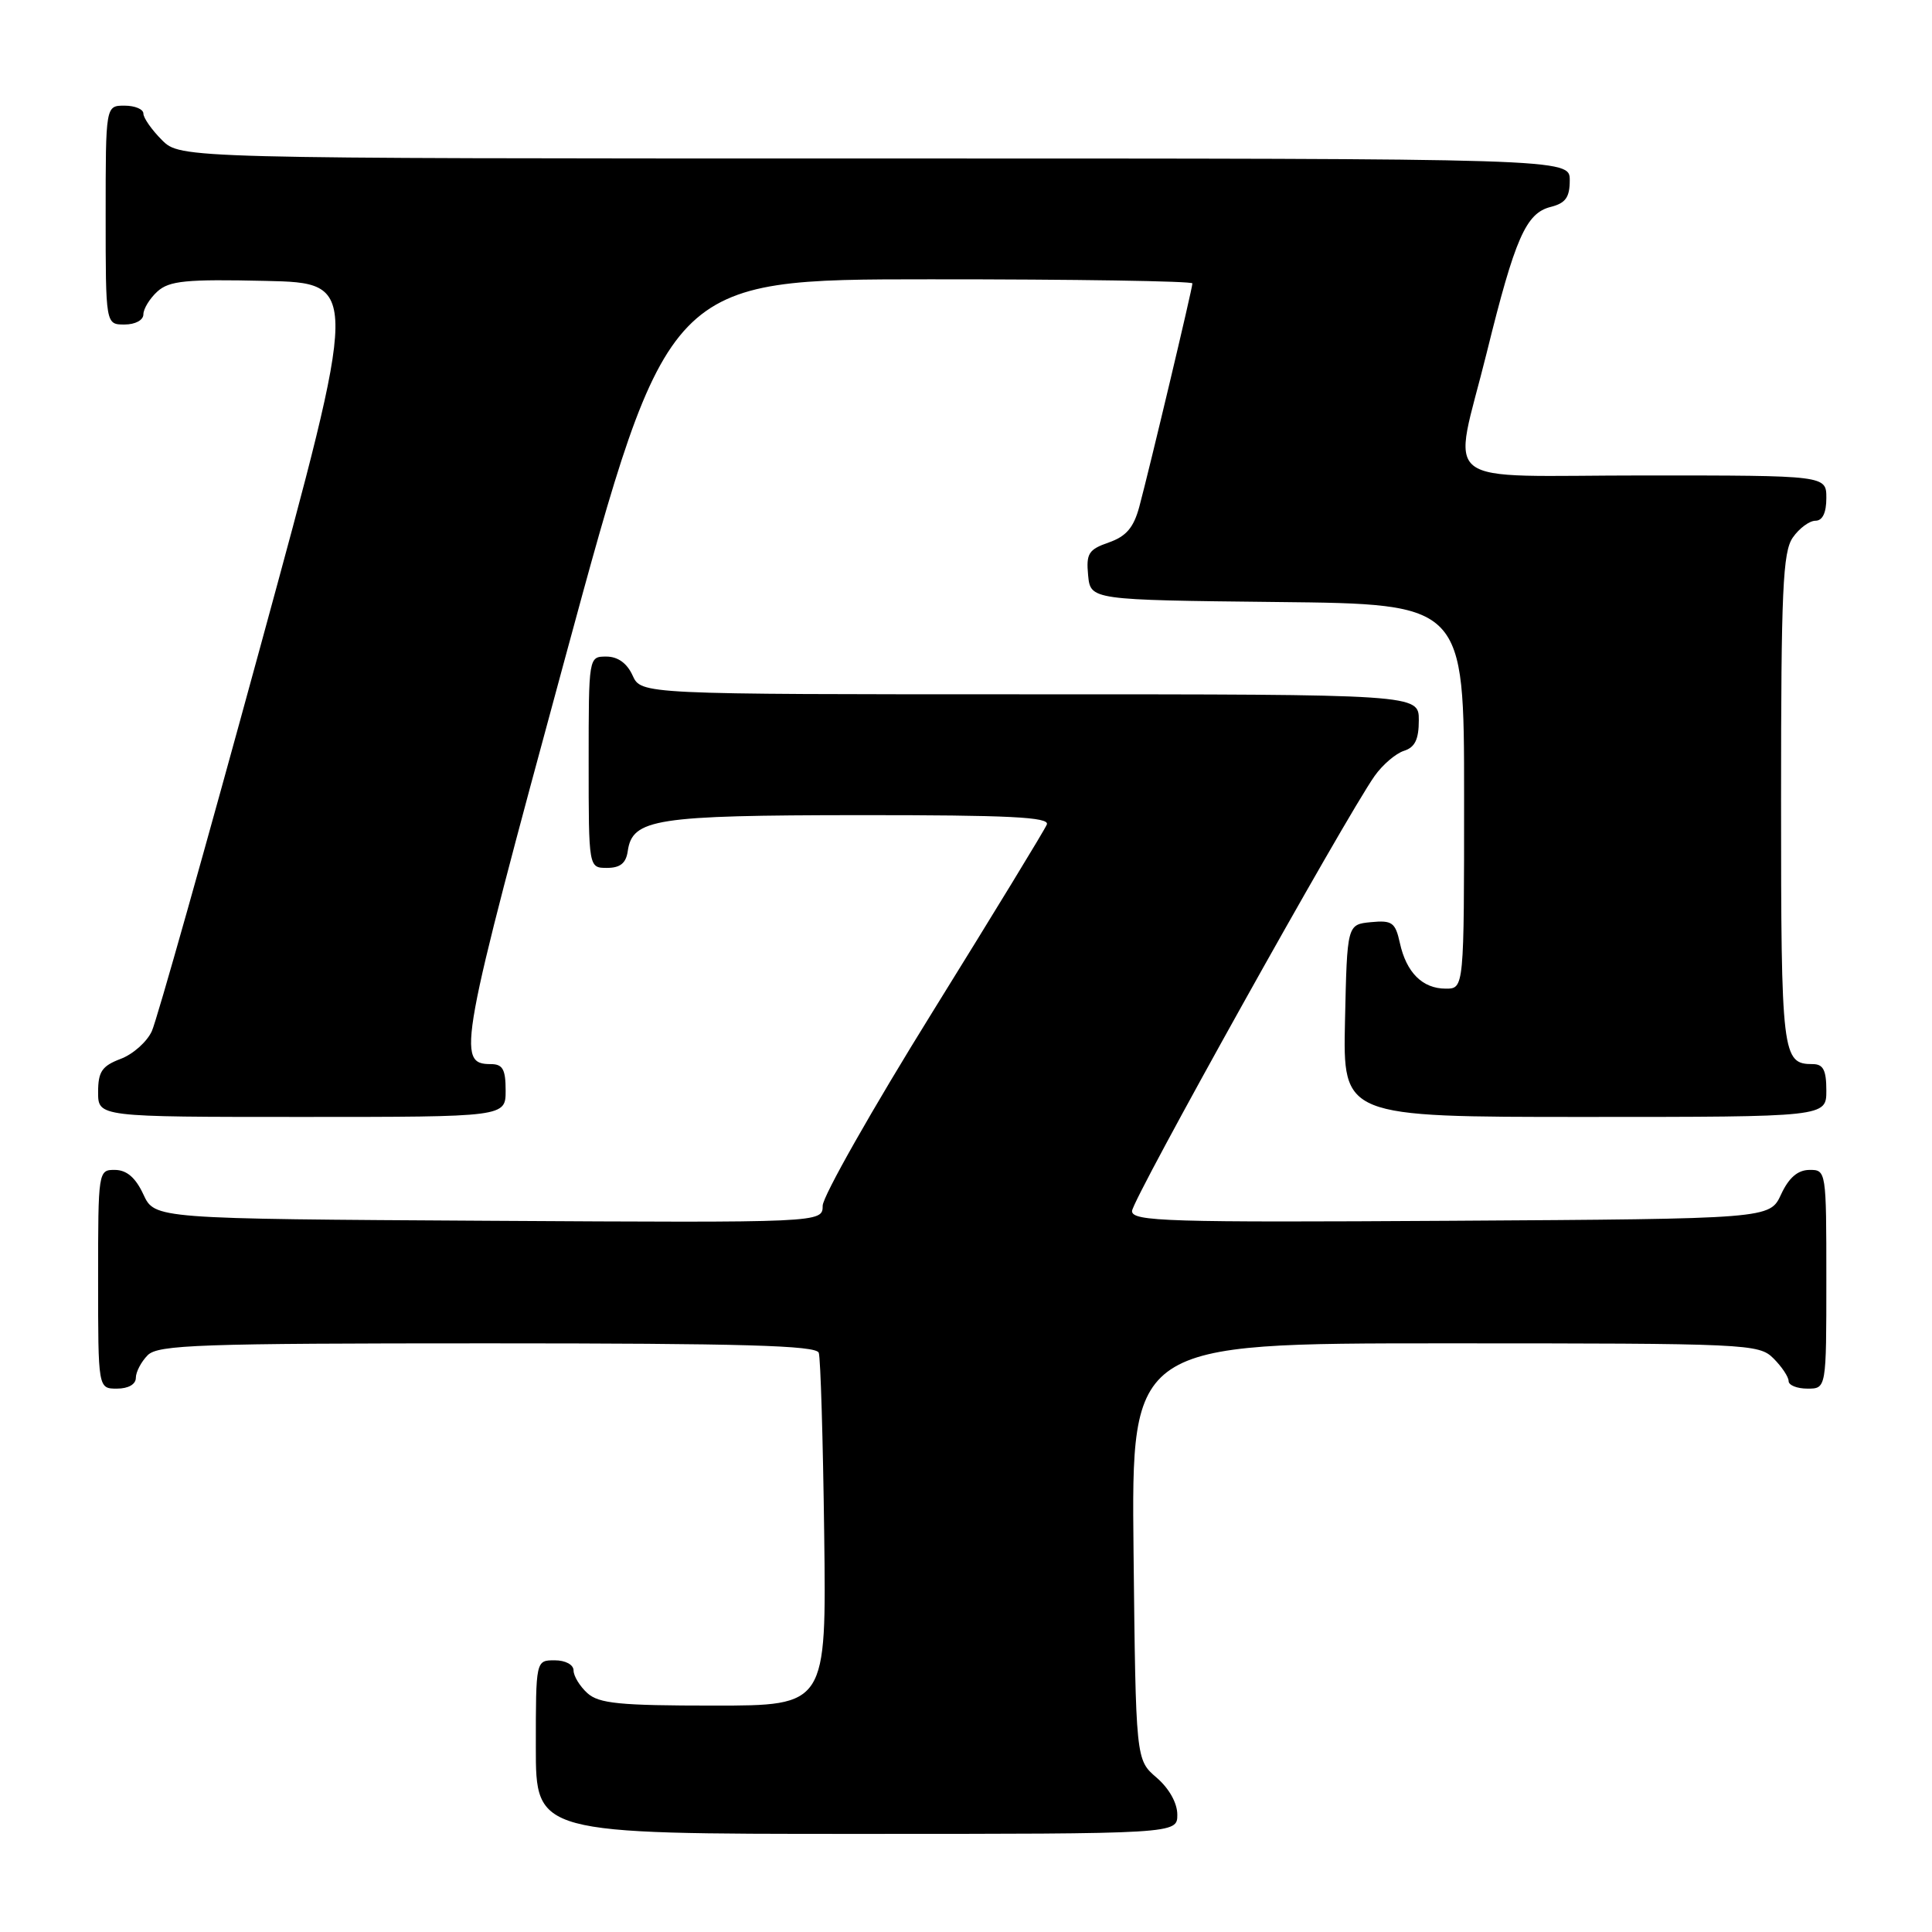 <?xml version="1.0" encoding="UTF-8" standalone="no"?>
<!DOCTYPE svg PUBLIC "-//W3C//DTD SVG 1.1//EN" "http://www.w3.org/Graphics/SVG/1.1/DTD/svg11.dtd" >
<svg xmlns="http://www.w3.org/2000/svg" xmlns:xlink="http://www.w3.org/1999/xlink" version="1.1" viewBox="0 0 256 256">
 <g >
 <path fill="currentColor"
d=" M 156.00 240.45 C 156.00 238.91 154.91 236.97 153.25 235.54 C 150.50 233.18 150.50 233.18 150.20 205.59 C 149.91 178.00 149.91 178.00 191.45 178.00 C 231.67 178.00 233.06 178.06 235.00 180.00 C 236.10 181.10 237.00 182.45 237.00 183.00 C 237.00 183.55 238.12 184.00 239.50 184.00 C 242.00 184.00 242.00 184.00 242.00 169.50 C 242.00 155.12 241.98 155.00 239.75 155.02 C 238.20 155.04 237.03 156.05 236.00 158.27 C 234.50 161.50 234.50 161.50 192.25 161.76 C 154.65 161.99 150.00 161.85 150.00 160.47 C 150.00 158.99 178.21 108.41 182.15 102.81 C 183.20 101.33 184.94 99.84 186.03 99.49 C 187.49 99.03 188.00 97.97 188.00 95.43 C 188.00 92.00 188.00 92.00 136.48 92.00 C 84.96 92.00 84.96 92.00 83.82 89.50 C 83.08 87.87 81.86 87.00 80.34 87.00 C 78.00 87.00 78.00 87.00 78.00 101.00 C 78.00 115.00 78.00 115.00 80.43 115.00 C 82.18 115.00 82.95 114.38 83.18 112.78 C 83.79 108.50 86.83 108.03 113.86 108.01 C 133.75 108.00 139.11 108.27 138.71 109.25 C 138.44 109.94 131.64 121.07 123.62 134.00 C 115.59 146.93 109.02 158.52 109.01 159.76 C 109.00 162.02 109.00 162.02 64.75 161.76 C 20.50 161.50 20.50 161.50 19.00 158.27 C 17.97 156.05 16.80 155.04 15.25 155.02 C 13.02 155.00 13.00 155.12 13.00 169.50 C 13.00 184.00 13.00 184.00 15.50 184.00 C 17.00 184.00 18.00 183.43 18.00 182.57 C 18.00 181.79 18.71 180.44 19.57 179.57 C 20.95 178.19 26.43 178.00 64.60 178.00 C 98.48 178.00 108.16 178.28 108.49 179.25 C 108.73 179.94 109.05 190.74 109.21 203.25 C 109.50 226.00 109.50 226.00 94.58 226.00 C 82.10 226.00 79.36 225.73 77.83 224.35 C 76.82 223.43 76.00 222.08 76.00 221.35 C 76.00 220.58 74.93 220.00 73.50 220.00 C 71.00 220.00 71.00 220.00 71.00 231.50 C 71.00 243.00 71.00 243.00 113.50 243.00 C 156.00 243.00 156.00 243.00 156.00 240.45 Z  M 67.00 144.50 C 67.00 141.69 66.61 141.00 65.04 141.00 C 60.45 141.00 60.83 138.91 74.86 87.26 C 88.50 37.01 88.50 37.01 123.25 37.01 C 142.36 37.00 158.00 37.25 158.00 37.55 C 158.00 38.22 152.35 61.97 150.96 67.16 C 150.21 69.92 149.23 71.07 146.92 71.88 C 144.24 72.81 143.91 73.34 144.18 76.22 C 144.50 79.50 144.50 79.50 169.25 79.77 C 194.00 80.03 194.00 80.03 194.00 105.52 C 194.00 131.00 194.00 131.00 191.57 131.00 C 188.49 131.00 186.35 128.87 185.49 124.95 C 184.89 122.23 184.47 121.92 181.66 122.19 C 178.50 122.50 178.50 122.50 178.22 135.25 C 177.94 148.00 177.94 148.00 209.97 148.00 C 242.00 148.00 242.00 148.00 242.00 144.50 C 242.00 141.80 241.59 141.00 240.20 141.00 C 236.14 141.00 236.00 139.87 236.00 106.02 C 236.00 78.16 236.23 73.12 237.56 71.22 C 238.41 70.00 239.76 69.00 240.56 69.00 C 241.49 69.00 242.00 67.95 242.00 66.00 C 242.00 63.00 242.00 63.00 218.00 63.00 C 189.88 63.00 192.48 65.02 197.01 46.69 C 200.75 31.54 202.20 28.24 205.47 27.42 C 207.45 26.92 208.00 26.15 208.00 23.89 C 208.00 21.00 208.00 21.00 115.95 21.00 C 23.91 21.00 23.91 21.00 21.45 18.55 C 20.10 17.20 19.00 15.62 19.00 15.05 C 19.00 14.47 17.88 14.00 16.50 14.00 C 14.00 14.00 14.00 14.00 14.00 28.50 C 14.00 43.00 14.00 43.00 16.50 43.00 C 17.93 43.00 19.00 42.42 19.00 41.65 C 19.00 40.92 19.84 39.55 20.86 38.62 C 22.44 37.20 24.64 36.98 35.19 37.22 C 47.65 37.50 47.65 37.50 34.47 85.78 C 27.22 112.34 20.77 135.22 20.12 136.63 C 19.48 138.04 17.62 139.70 15.98 140.31 C 13.51 141.25 13.00 142.00 13.00 144.72 C 13.00 148.00 13.00 148.00 40.00 148.00 C 67.00 148.00 67.00 148.00 67.00 144.50 Z "/>
</g>
</svg>